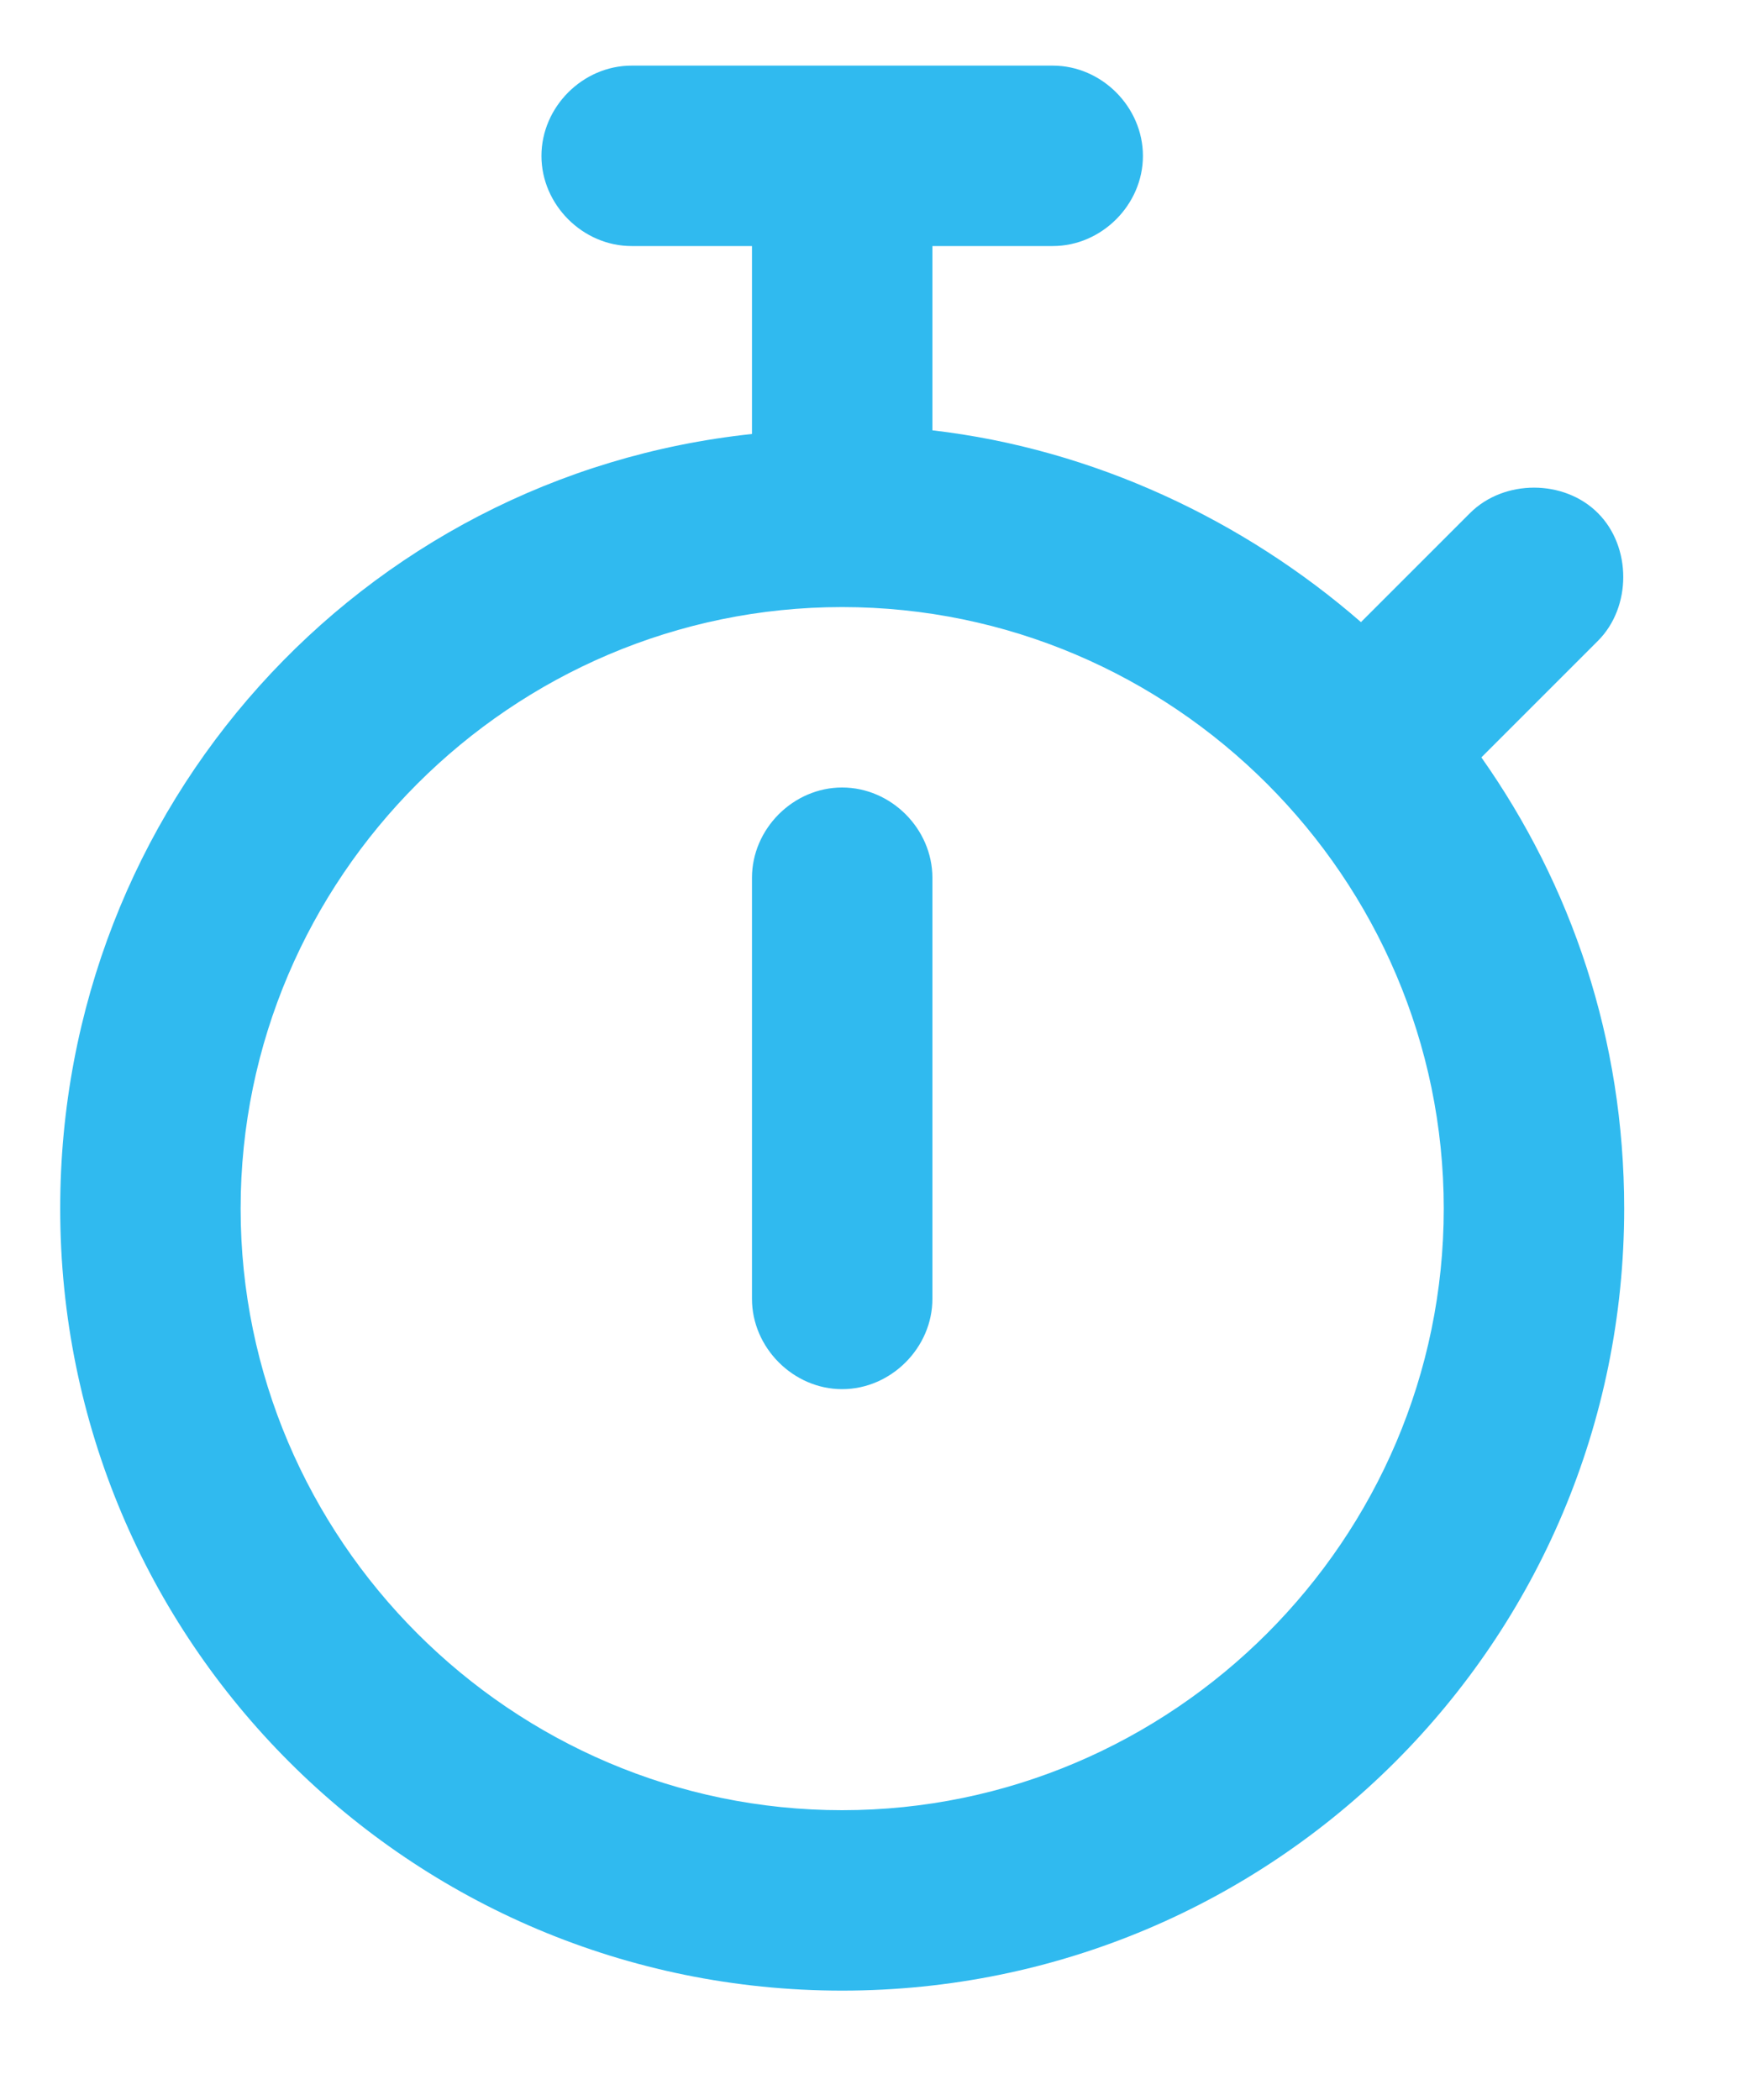 <svg width="10" height="12" viewBox="0 0 10 12" fill="none" xmlns="http://www.w3.org/2000/svg">
<path d="M9.131 3.662C9.324 3.469 9.324 3.125 9.131 2.932C8.938 2.738 8.594 2.738 8.4 2.932L7.777 3.555C7.111 2.975 6.252 2.566 5.328 2.459V1.406H6.016C6.295 1.406 6.531 1.17 6.531 0.891C6.531 0.611 6.295 0.375 6.016 0.375H3.609C3.33 0.375 3.094 0.611 3.094 0.891C3.094 1.17 3.33 1.406 3.609 1.406H4.297V2.48C2.062 2.717 0.344 4.607 0.344 6.906C0.344 9.377 2.342 11.375 4.812 11.375C7.283 11.375 9.281 9.377 9.281 6.906C9.281 5.939 8.98 5.059 8.465 4.328L9.131 3.662ZM4.812 10.344C2.922 10.344 1.375 8.797 1.375 6.906C1.375 5.016 2.922 3.469 4.812 3.469C6.703 3.469 8.25 5.016 8.25 6.906C8.25 8.797 6.703 10.344 4.812 10.344ZM4.812 4.5C4.533 4.5 4.297 4.736 4.297 5.016V7.422C4.297 7.701 4.533 7.938 4.812 7.938C5.092 7.938 5.328 7.701 5.328 7.422V5.016C5.328 4.736 5.092 4.5 4.812 4.5Z" fill="#30BAEF"/>
</svg>
